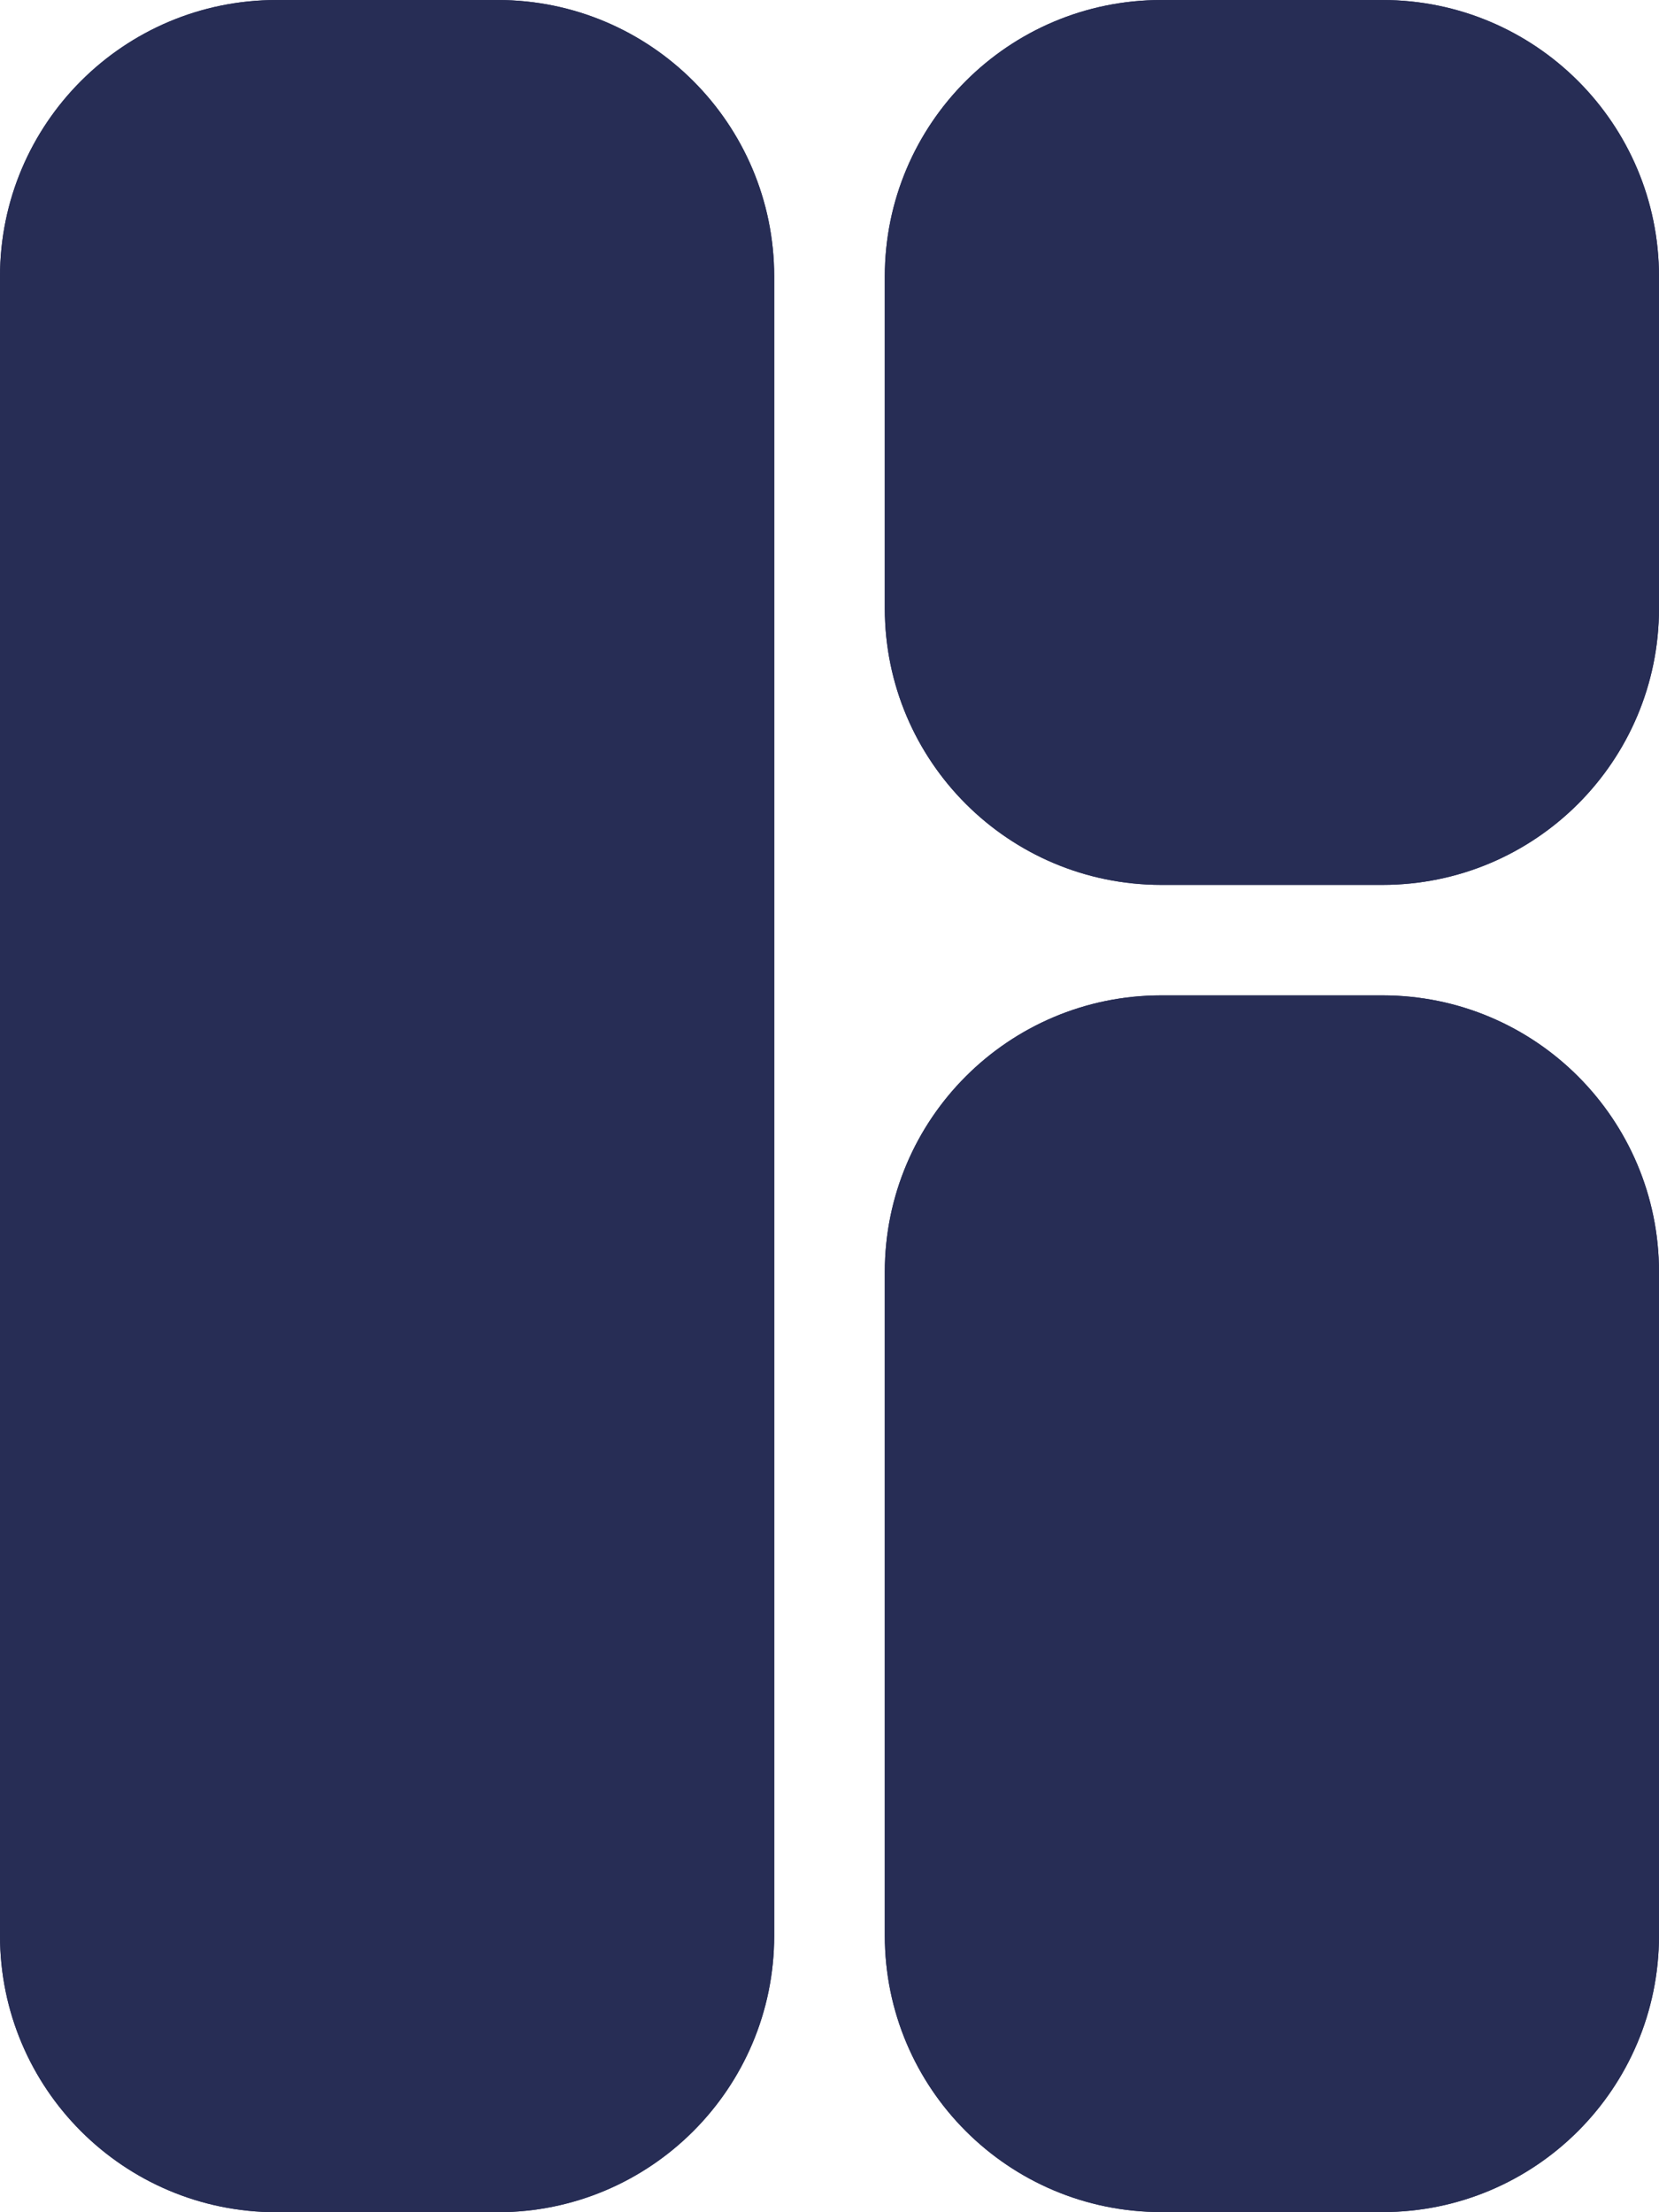 <svg width="12" height="16" viewBox="0 0 12 16" fill="none" xmlns="http://www.w3.org/2000/svg">
<path d="M3.6 0H2C0.895 0 0 0.895 0 2V14C0 15.105 0.895 16 2 16H3.6C4.705 16 5.6 15.105 5.6 14V2C5.6 0.895 4.705 0 3.6 0Z" fill="#272D55"/>
<path d="M3.6 0.5H2C1.172 0.5 0.5 1.172 0.5 2V14C0.5 14.828 1.172 15.5 2 15.5H3.6C4.428 15.5 5.1 14.828 5.1 14V2C5.1 1.172 4.428 0.5 3.6 0.5Z" stroke="#272D55"/>
<path d="M10 0H8.4C7.296 0 6.4 0.895 6.4 2V4.4C6.4 5.505 7.296 6.4 8.4 6.4H10C11.105 6.4 12 5.505 12 4.4V2C12 0.895 11.105 0 10 0Z" fill="#272D55"/>
<path d="M10 0.5H8.4C7.572 0.5 6.9 1.172 6.9 2V4.4C6.9 5.228 7.572 5.9 8.4 5.9H10C10.829 5.9 11.5 5.228 11.5 4.4V2C11.5 1.172 10.829 0.5 10 0.5Z" stroke="#272D55"/>
<path d="M10 7.199H8.4C7.296 7.199 6.4 8.095 6.4 9.199V13.999C6.4 15.104 7.296 15.999 8.4 15.999H10C11.105 15.999 12 15.104 12 13.999V9.199C12 8.095 11.105 7.199 10 7.199Z" fill="#272D55"/>
<path d="M10 7.699H8.4C7.572 7.699 6.9 8.371 6.9 9.199V13.999C6.9 14.828 7.572 15.499 8.4 15.499H10C10.829 15.499 11.5 14.828 11.5 13.999V9.199C11.5 8.371 10.829 7.699 10 7.699Z" stroke="#272D55"/>
</svg>
